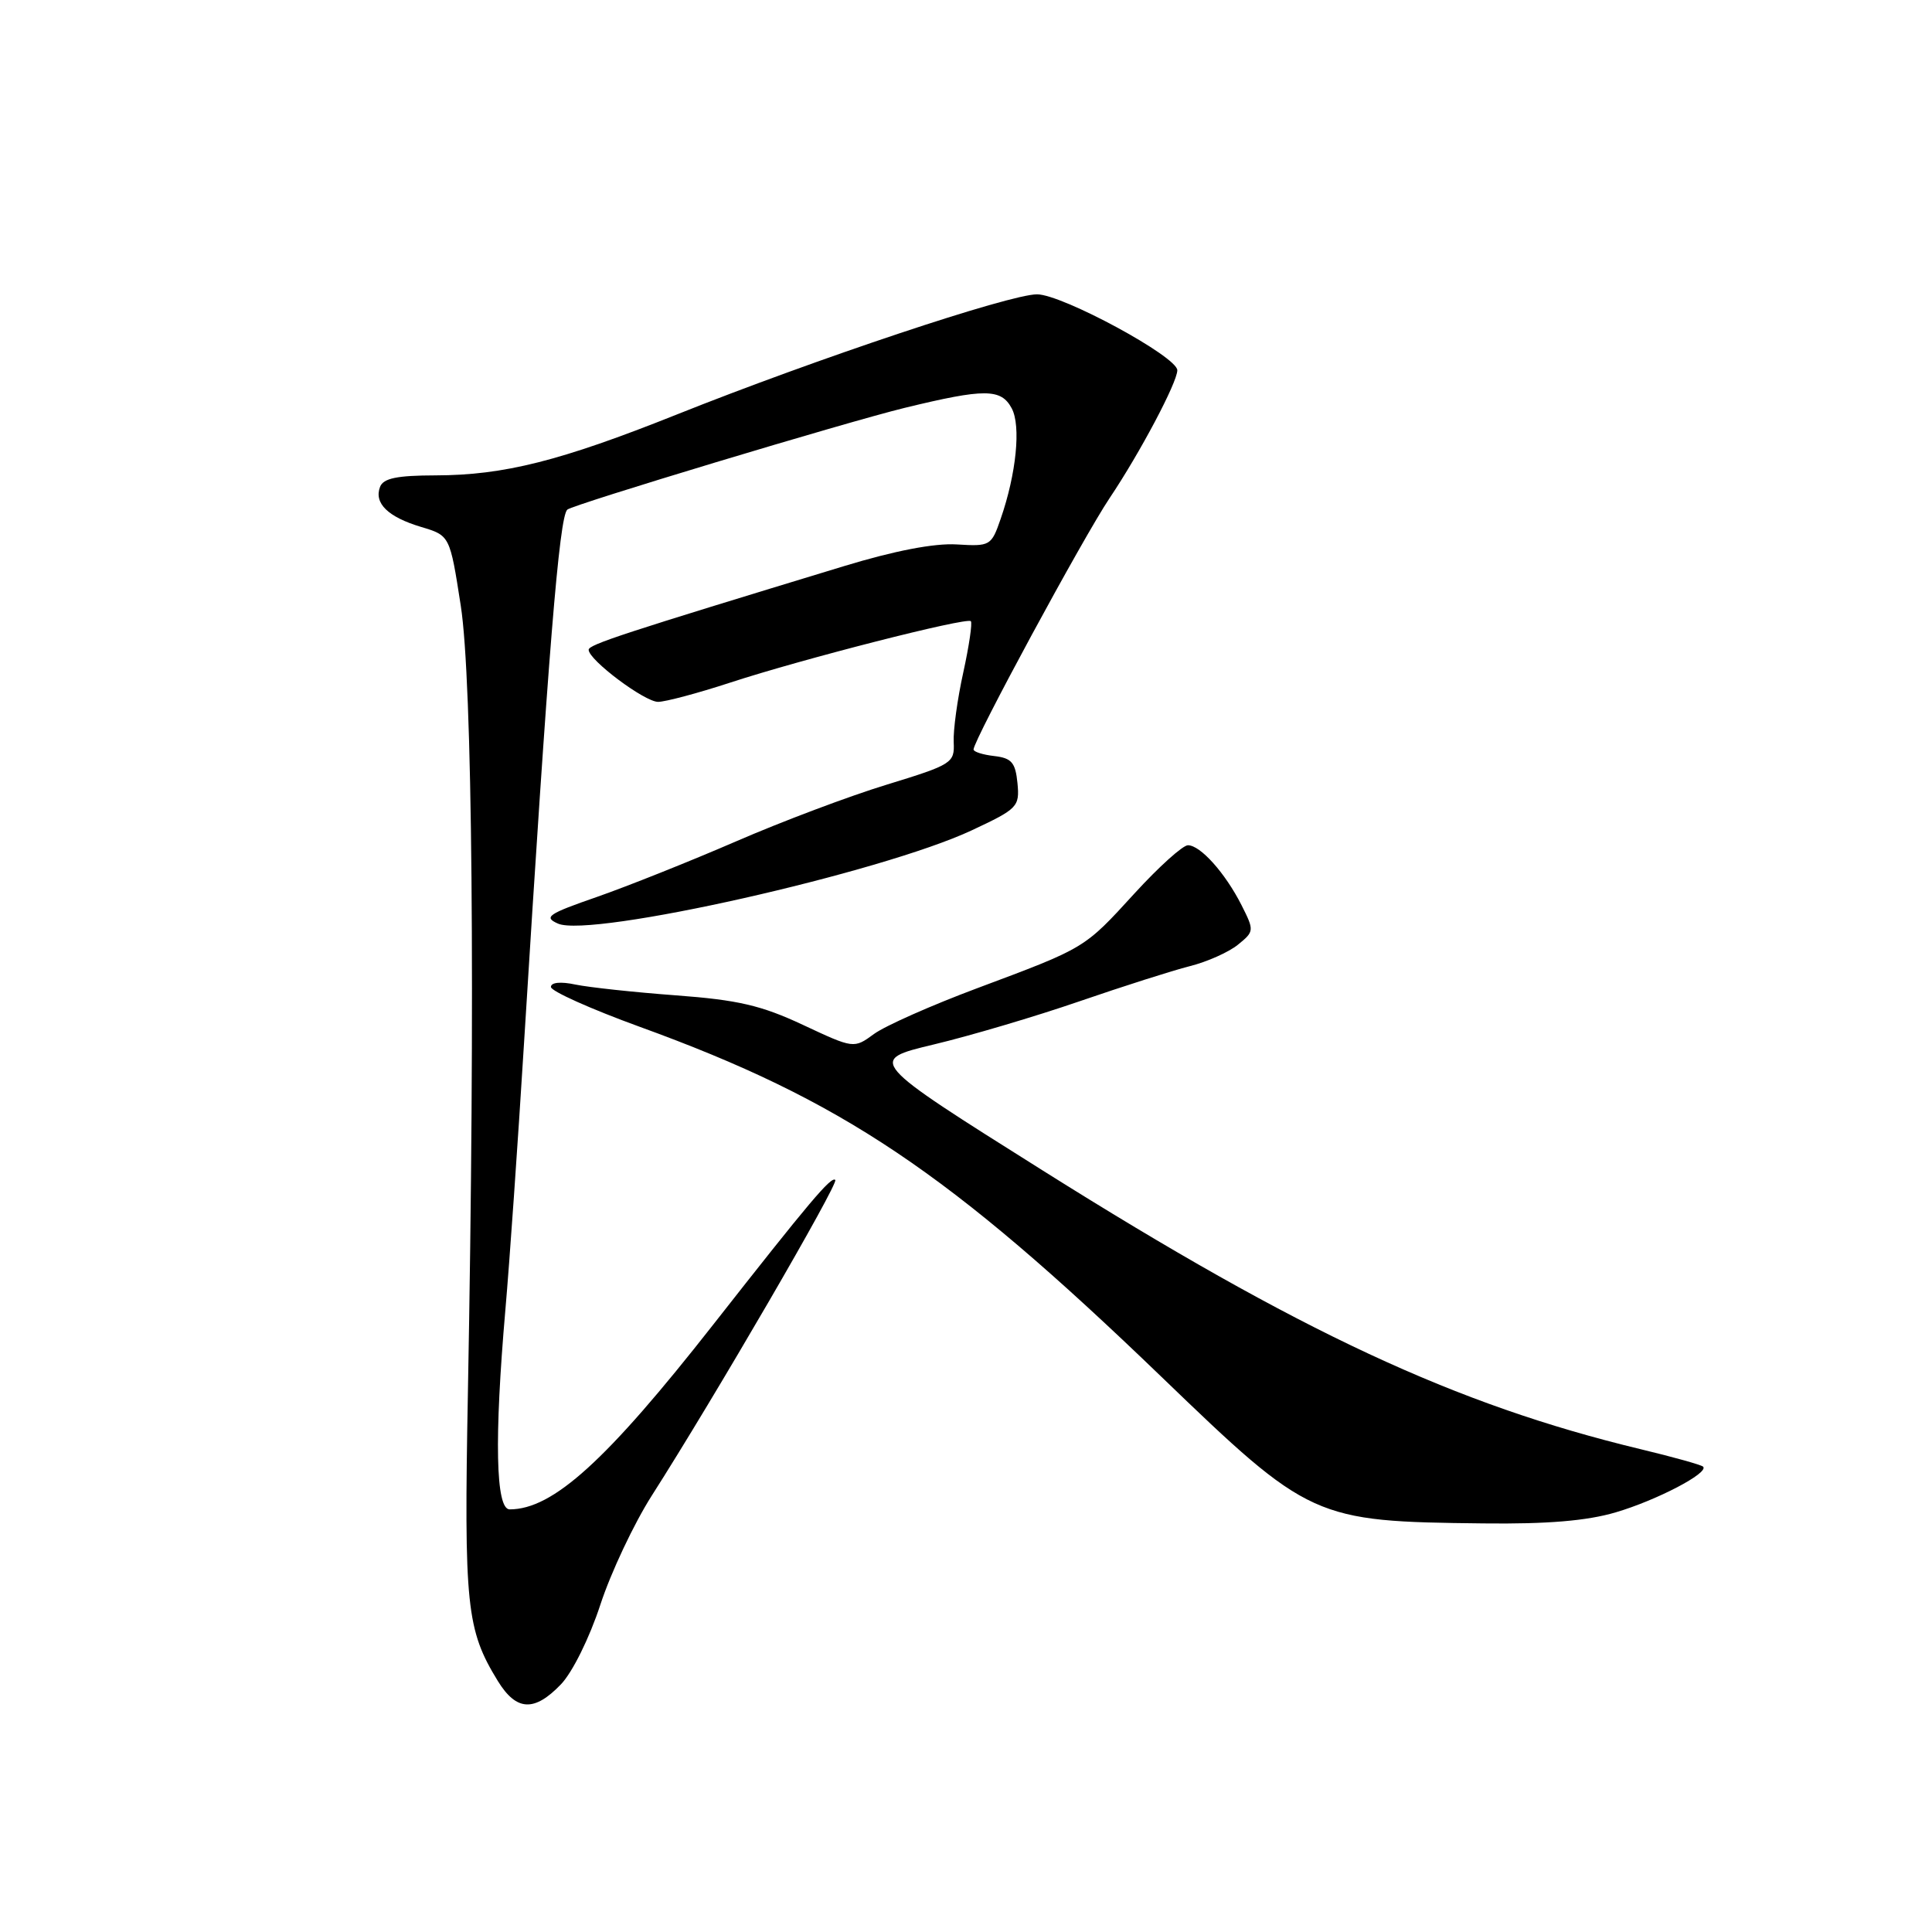 <?xml version="1.0" encoding="UTF-8" standalone="no"?>
<!DOCTYPE svg PUBLIC "-//W3C//DTD SVG 1.1//EN" "http://www.w3.org/Graphics/SVG/1.1/DTD/svg11.dtd" >
<svg xmlns="http://www.w3.org/2000/svg" xmlns:xlink="http://www.w3.org/1999/xlink" version="1.1" viewBox="0 0 256 256">
 <g >
 <path fill="currentColor"
d=" M 74.33 223.18 C 75.86 221.58 78.11 217.03 79.55 212.63 C 80.94 208.38 84.00 201.89 86.35 198.20 C 94.68 185.15 111.15 156.82 110.68 156.35 C 110.15 155.82 107.26 159.26 94.52 175.50 C 80.35 193.57 73.27 200.00 67.53 200.00 C 65.68 200.00 65.48 190.67 66.97 173.50 C 67.50 167.45 68.62 151.47 69.45 138.00 C 72.64 86.56 74.10 68.49 75.17 67.53 C 75.92 66.85 112.14 55.93 119.89 54.04 C 130.50 51.46 132.65 51.47 134.06 54.11 C 135.30 56.43 134.67 62.77 132.59 68.76 C 131.36 72.33 131.20 72.41 126.77 72.14 C 123.82 71.96 118.55 72.97 111.85 75.01 C 82.55 83.92 78.00 85.41 78.00 86.10 C 78.00 87.45 85.41 93.00 87.20 93.00 C 88.15 93.00 92.44 91.86 96.72 90.46 C 106.27 87.33 128.10 81.76 128.64 82.31 C 128.86 82.53 128.41 85.58 127.64 89.10 C 126.86 92.62 126.29 96.78 126.37 98.35 C 126.50 101.10 126.17 101.31 117.50 103.97 C 112.55 105.48 103.55 108.87 97.50 111.50 C 91.45 114.12 83.18 117.42 79.12 118.84 C 72.60 121.10 71.99 121.52 73.93 122.38 C 78.26 124.31 116.79 115.63 128.77 110.02 C 134.85 107.17 135.12 106.90 134.82 103.77 C 134.55 101.04 134.05 100.45 131.75 100.18 C 130.24 100.01 129.00 99.62 129.00 99.31 C 129.00 98.07 143.58 71.13 147.03 66.00 C 151.05 60.01 156.00 50.67 156.00 49.06 C 156.00 47.26 140.74 39.00 137.41 39.00 C 133.77 39.00 108.16 47.54 89.64 54.94 C 74.26 61.08 66.78 62.97 57.72 62.99 C 52.60 63.00 50.80 63.37 50.36 64.51 C 49.53 66.68 51.40 68.50 55.79 69.82 C 59.61 70.96 59.61 70.96 61.05 80.23 C 62.60 90.13 62.98 131.79 62.00 184.50 C 61.47 212.87 61.80 215.95 65.97 222.75 C 68.43 226.74 70.80 226.86 74.33 223.18 Z  M 214.07 200.40 C 219.49 198.81 226.49 195.16 225.67 194.34 C 225.44 194.10 221.70 193.06 217.37 192.02 C 192.85 186.12 172.27 176.53 138.22 155.13 C 114.95 140.50 114.95 140.50 123.72 138.40 C 128.55 137.25 137.22 134.68 143.00 132.69 C 148.78 130.70 155.37 128.60 157.66 128.02 C 159.94 127.45 162.81 126.17 164.03 125.18 C 166.20 123.42 166.21 123.31 164.51 119.94 C 162.35 115.68 159.06 112.00 157.41 112.00 C 156.72 112.00 153.54 114.87 150.33 118.38 C 143.62 125.72 143.90 125.55 129.44 130.96 C 123.42 133.21 117.29 135.93 115.82 137.00 C 113.14 138.96 113.14 138.96 106.39 135.80 C 100.88 133.22 97.79 132.50 89.57 131.89 C 84.03 131.48 78.04 130.83 76.25 130.46 C 74.29 130.04 73.00 130.17 73.00 130.78 C 73.00 131.33 78.29 133.70 84.75 136.05 C 111.57 145.79 125.70 155.27 153.89 182.43 C 173.55 201.37 174.08 201.61 196.57 201.86 C 205.03 201.96 210.26 201.52 214.07 200.40 Z "/>
</g>
</svg>